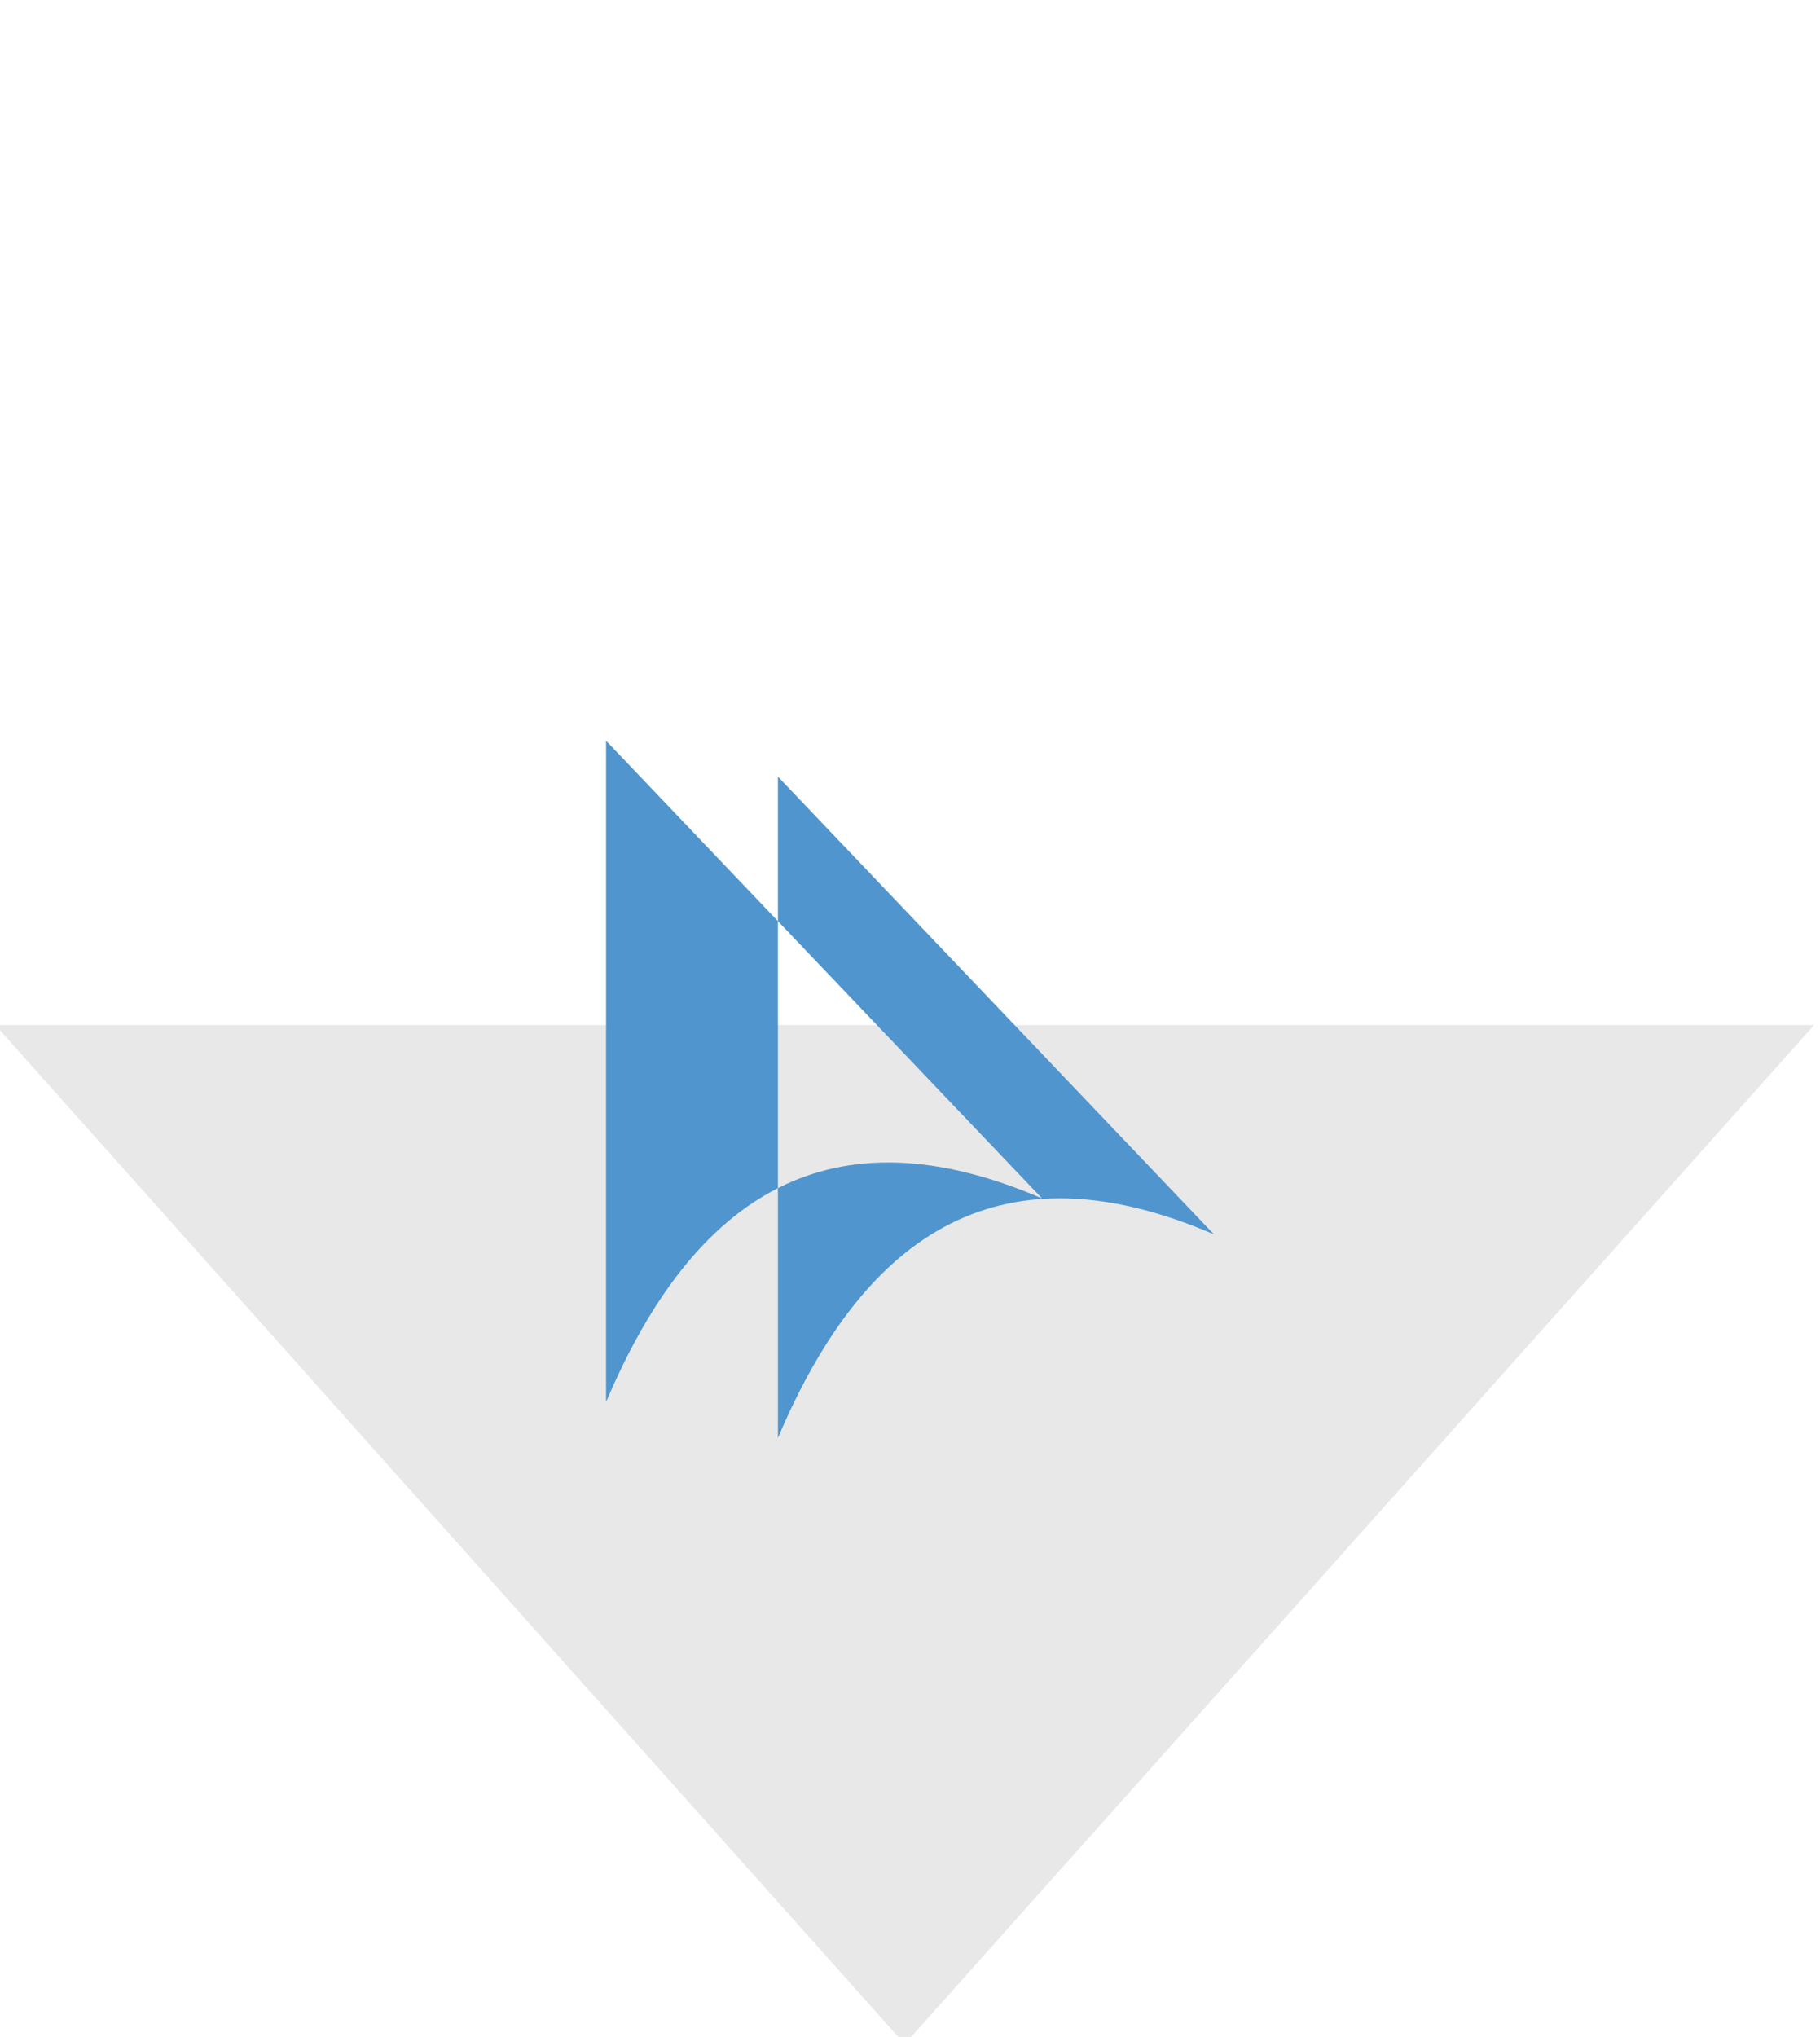 <?xml version="1.0" encoding="UTF-8" standalone="no"?>
<!-- Created with Inkscape (http://www.inkscape.org/) -->

<svg
   xmlns:dc="http://purl.org/dc/elements/1.1/"
   xmlns:cc="http://creativecommons.org/ns#"
   xmlns:rdf="http://www.w3.org/1999/02/22-rdf-syntax-ns#"
   xmlns:svg="http://www.w3.org/2000/svg"
   xmlns="http://www.w3.org/2000/svg"
   xmlns:sodipodi="http://sodipodi.sourceforge.net/DTD/sodipodi-0.dtd"
   xmlns:inkscape="http://www.inkscape.org/namespaces/inkscape"
   width="22.184mm"
   height="24.819mm"
   viewBox="0 0 78.603 87.943"
   id="svg9168"
   version="1.1"
   inkscape:version="0.91 r13725"
   sodipodi:docname="rombo-light.svg">
  <defs
     id="defs9170">
    <filter
       id="filter4539"
       inkscape:label="Drop Shadow"
       style="color-interpolation-filters:sRGB">
      <feFlood
         id="feFlood4541"
         result="flood"
         flood-color="rgb(0,0,0)"
         flood-opacity="0.247" />
      <feComposite
         id="feComposite4543"
         result="composite1"
         operator="in"
         in2="SourceGraphic"
         in="flood" />
      <feGaussianBlur
         id="feGaussianBlur4545"
         result="blur"
         stdDeviation="25"
         in="composite1" />
      <feOffset
         id="feOffset4547"
         result="offset"
         dy="0"
         dx="0" />
      <feComposite
         id="feComposite4549"
         result="composite2"
         operator="over"
         in2="offset"
         in="SourceGraphic" />
    </filter>
  </defs>
  <sodipodi:namedview
     id="base"
     pagecolor="#ffffff"
     bordercolor="#666666"
     borderopacity="1.0"
     inkscape:pageopacity="0.0"
     inkscape:pageshadow="2"
     inkscape:zoom="6.3967461"
     inkscape:cx="63.833136"
     inkscape:cy="38.228758"
     inkscape:document-units="px"
     inkscape:current-layer="layer1"
     showgrid="false"
     fit-margin-top="0"
     fit-margin-left="0"
     fit-margin-right="0"
     fit-margin-bottom="0"
     inkscape:window-width="1920"
     inkscape:window-height="1029"
     inkscape:window-x="0"
     inkscape:window-y="0"
     inkscape:window-maximized="1" />
  <g
     inkscape:label="Layer 1"
     inkscape:groupmode="layer"
     id="layer1"
     transform="translate(-336.944,-476.457)">
    <path
       transform="matrix(0.666,-0.746,0.666,0.746,0,0)"
       style="fill:#e8e8e8;fill-opacity:1;stroke:none;stroke-width:0.376;stroke-linecap:round;stroke-linejoin:round;stroke-miterlimit:4;stroke-dasharray:none;stroke-dashoffset:0"
       d="m -96.197,601.811 58.975,58.975 -58.975,0 z"
       id="rect9187"
       inkscape:connector-curvature="0"
       sodipodi:nodetypes="cccc" />
    <path
       inkscape:export-xdpi="72"
       inkscape:export-ydpi="72"
       style="fill:#5095ce;fill-opacity:1;stroke:none;stroke-width:0.32;stroke-miterlimit:4;stroke-dasharray:none;stroke-dashoffset:0"
       d="m 363.118,508.436 0,28.553 c 1.913,-4.513 4.346,-7.676 7.423,-9.235 l 0,-11.528 -7.423,-7.79 z m 7.423,7.79 11.41,11.973 c -4.543,-1.958 -8.304,-2.019 -11.41,-0.445 l 0,10.785 c 3.843,-9.067 9.788,-12.689 18.832,-8.79 l -18.832,-19.763 0,6.24 z"
       id="path4286"
       inkscape:connector-curvature="0" />
  </g>
</svg>

